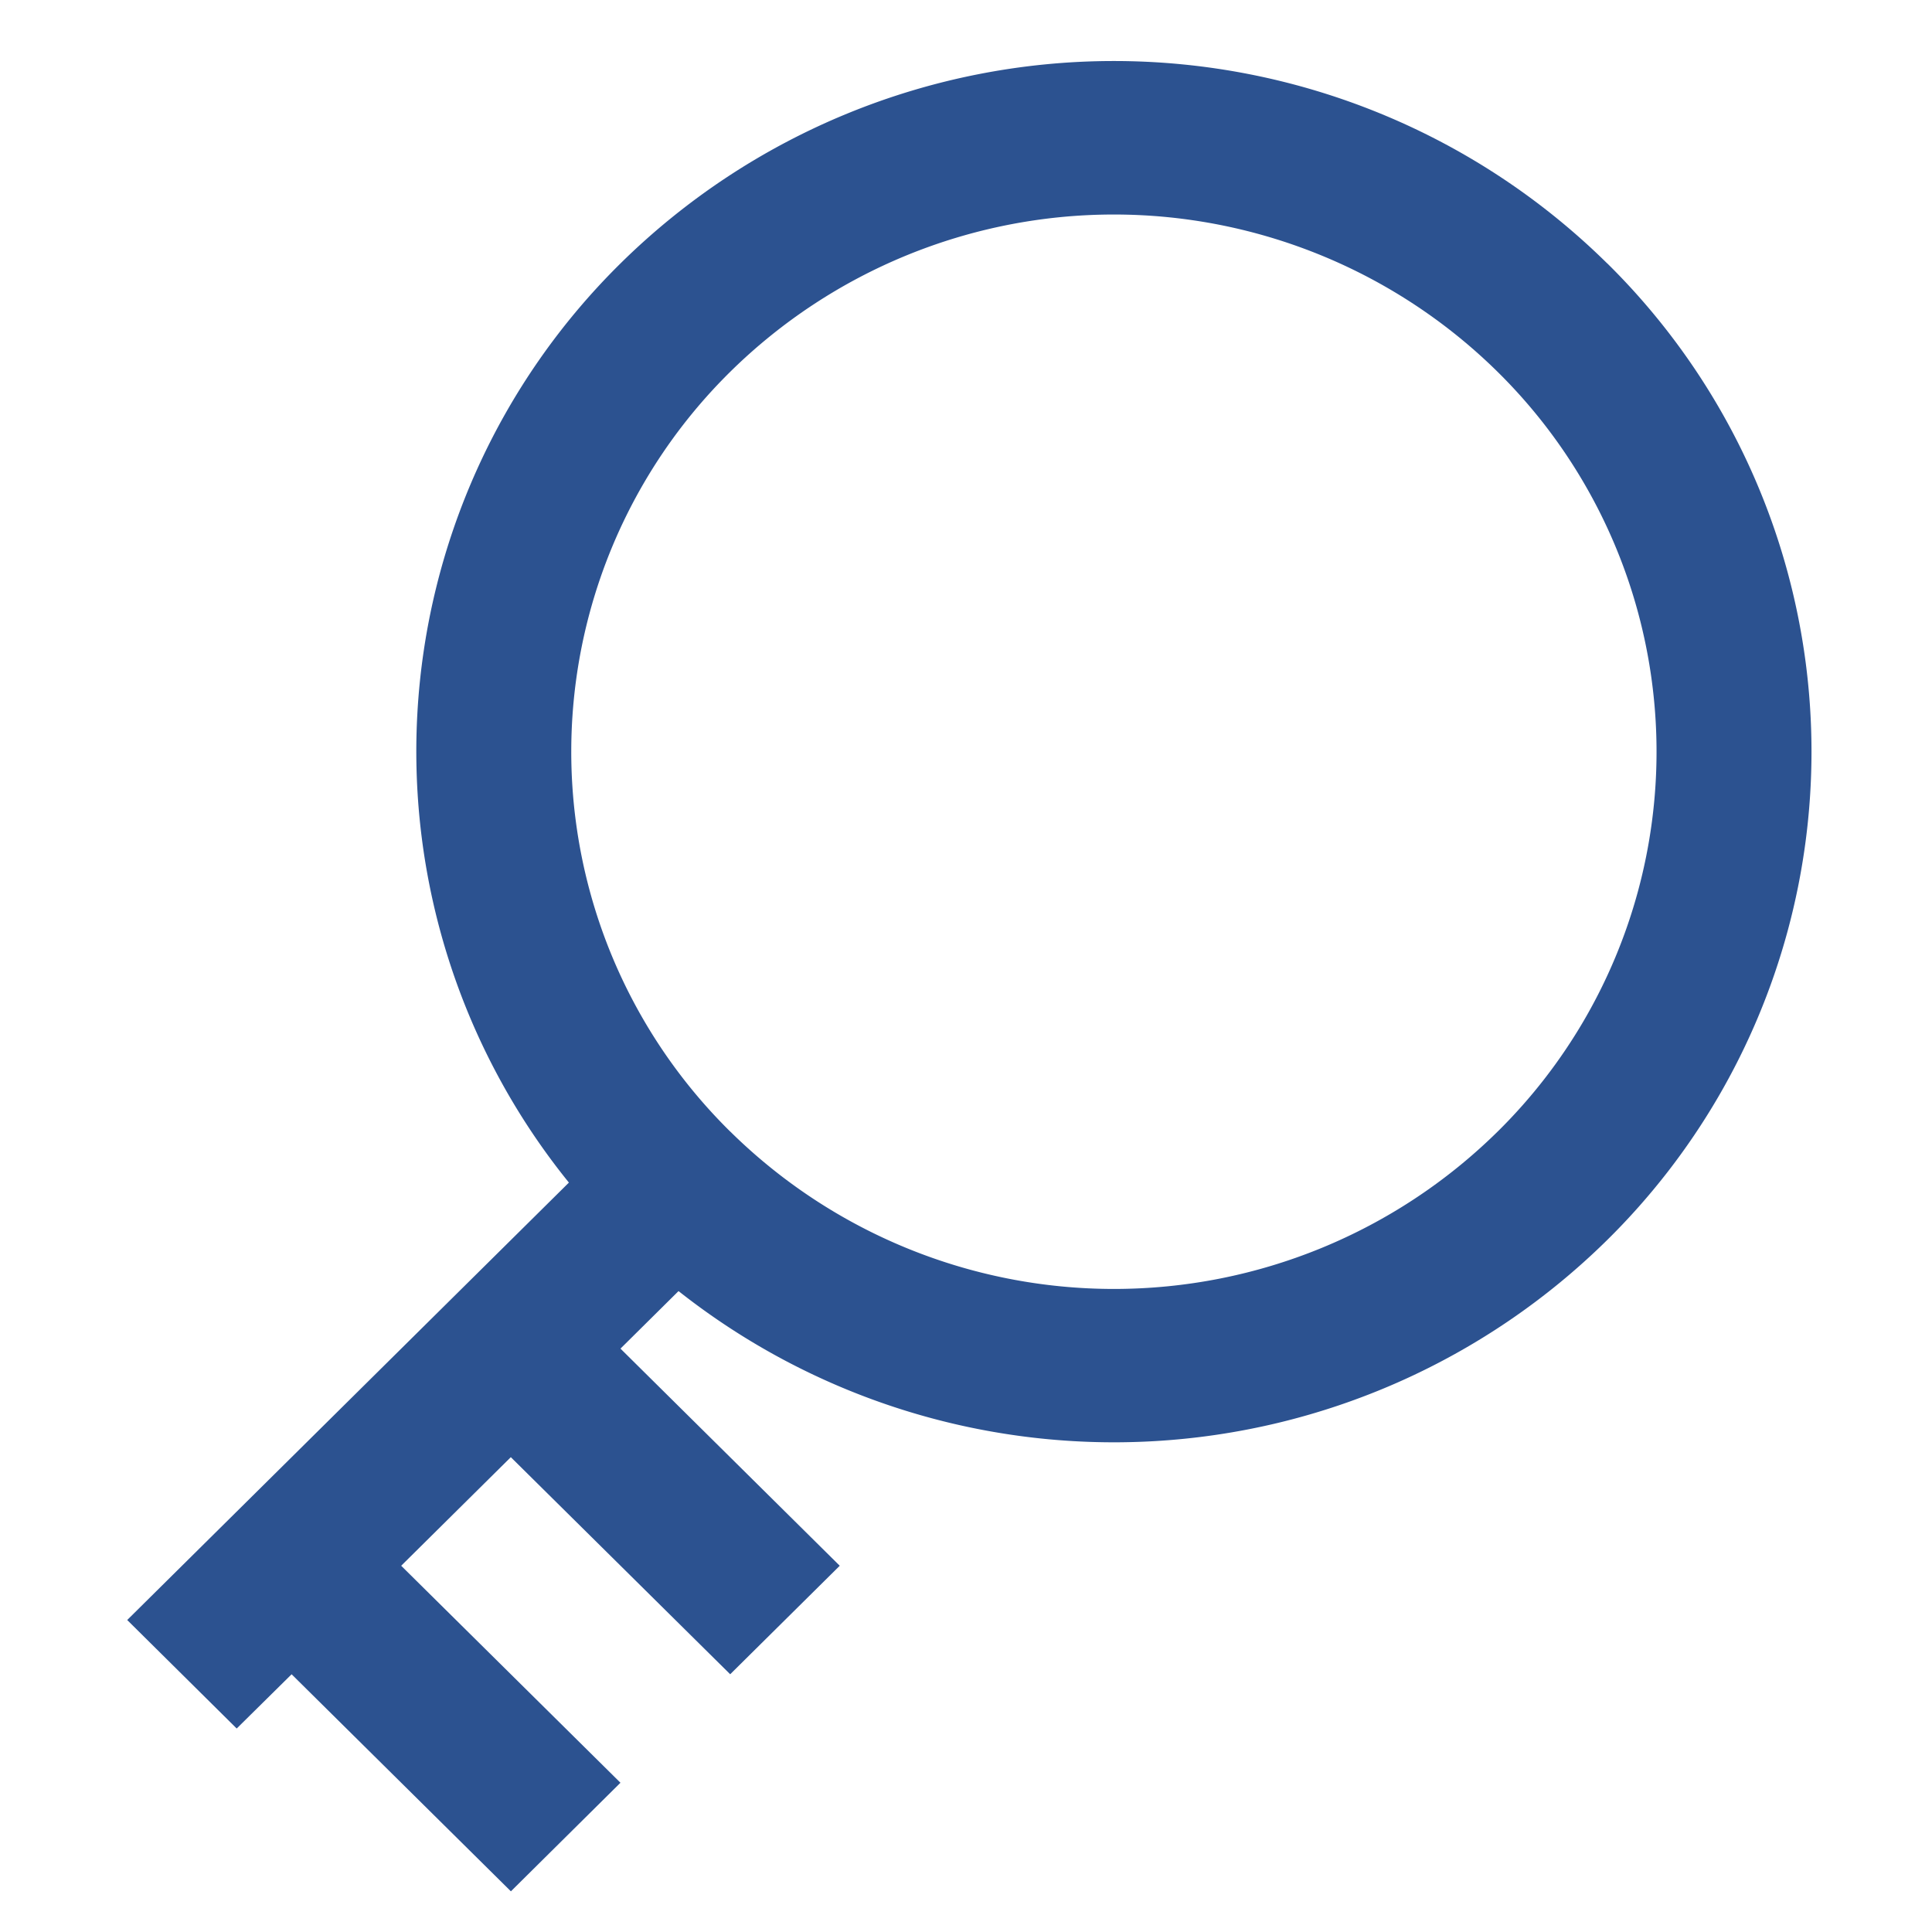 <svg xmlns="http://www.w3.org/2000/svg" xmlns:xlink="http://www.w3.org/1999/xlink" width="95" height="95" viewBox="0 0 95 95">
  <defs>
    <clipPath id="clip-path">
      <rect id="사각형_76" data-name="사각형 76" width="95" height="95" transform="translate(2892 -1698)" fill="none" stroke="#707070" stroke-width="1"/>
    </clipPath>
  </defs>
  <g id="마스크_그룹_37" data-name="마스크 그룹 37" transform="translate(-2892 1698)" clip-path="url(#clip-path)">
    <path id="key" d="M73.288,9.936a34.543,34.543,0,0,0-48.513,0,33.7,33.7,0,0,0-2.54,45.2L.516,76.645,5.9,81.98l2.7-2.667L19.383,89.986l5.387-5.339L13.988,73.977l5.391-5.339L30.166,79.312l5.387-5.335L24.771,63.3l2.855-2.829a34.541,34.541,0,0,0,45.662-2.51,33.722,33.722,0,0,0,0-48.029ZM67.9,52.63a26.867,26.867,0,0,1-37.712.015l-.041-.038a26.228,26.228,0,0,1,.019-37.337,26.876,26.876,0,0,1,37.735,0,26.233,26.233,0,0,1,0,37.36Z" transform="translate(2897.739 -1694.986)" fill="#2c5290" fill-rule="evenodd"/>
  </g>
</svg>
